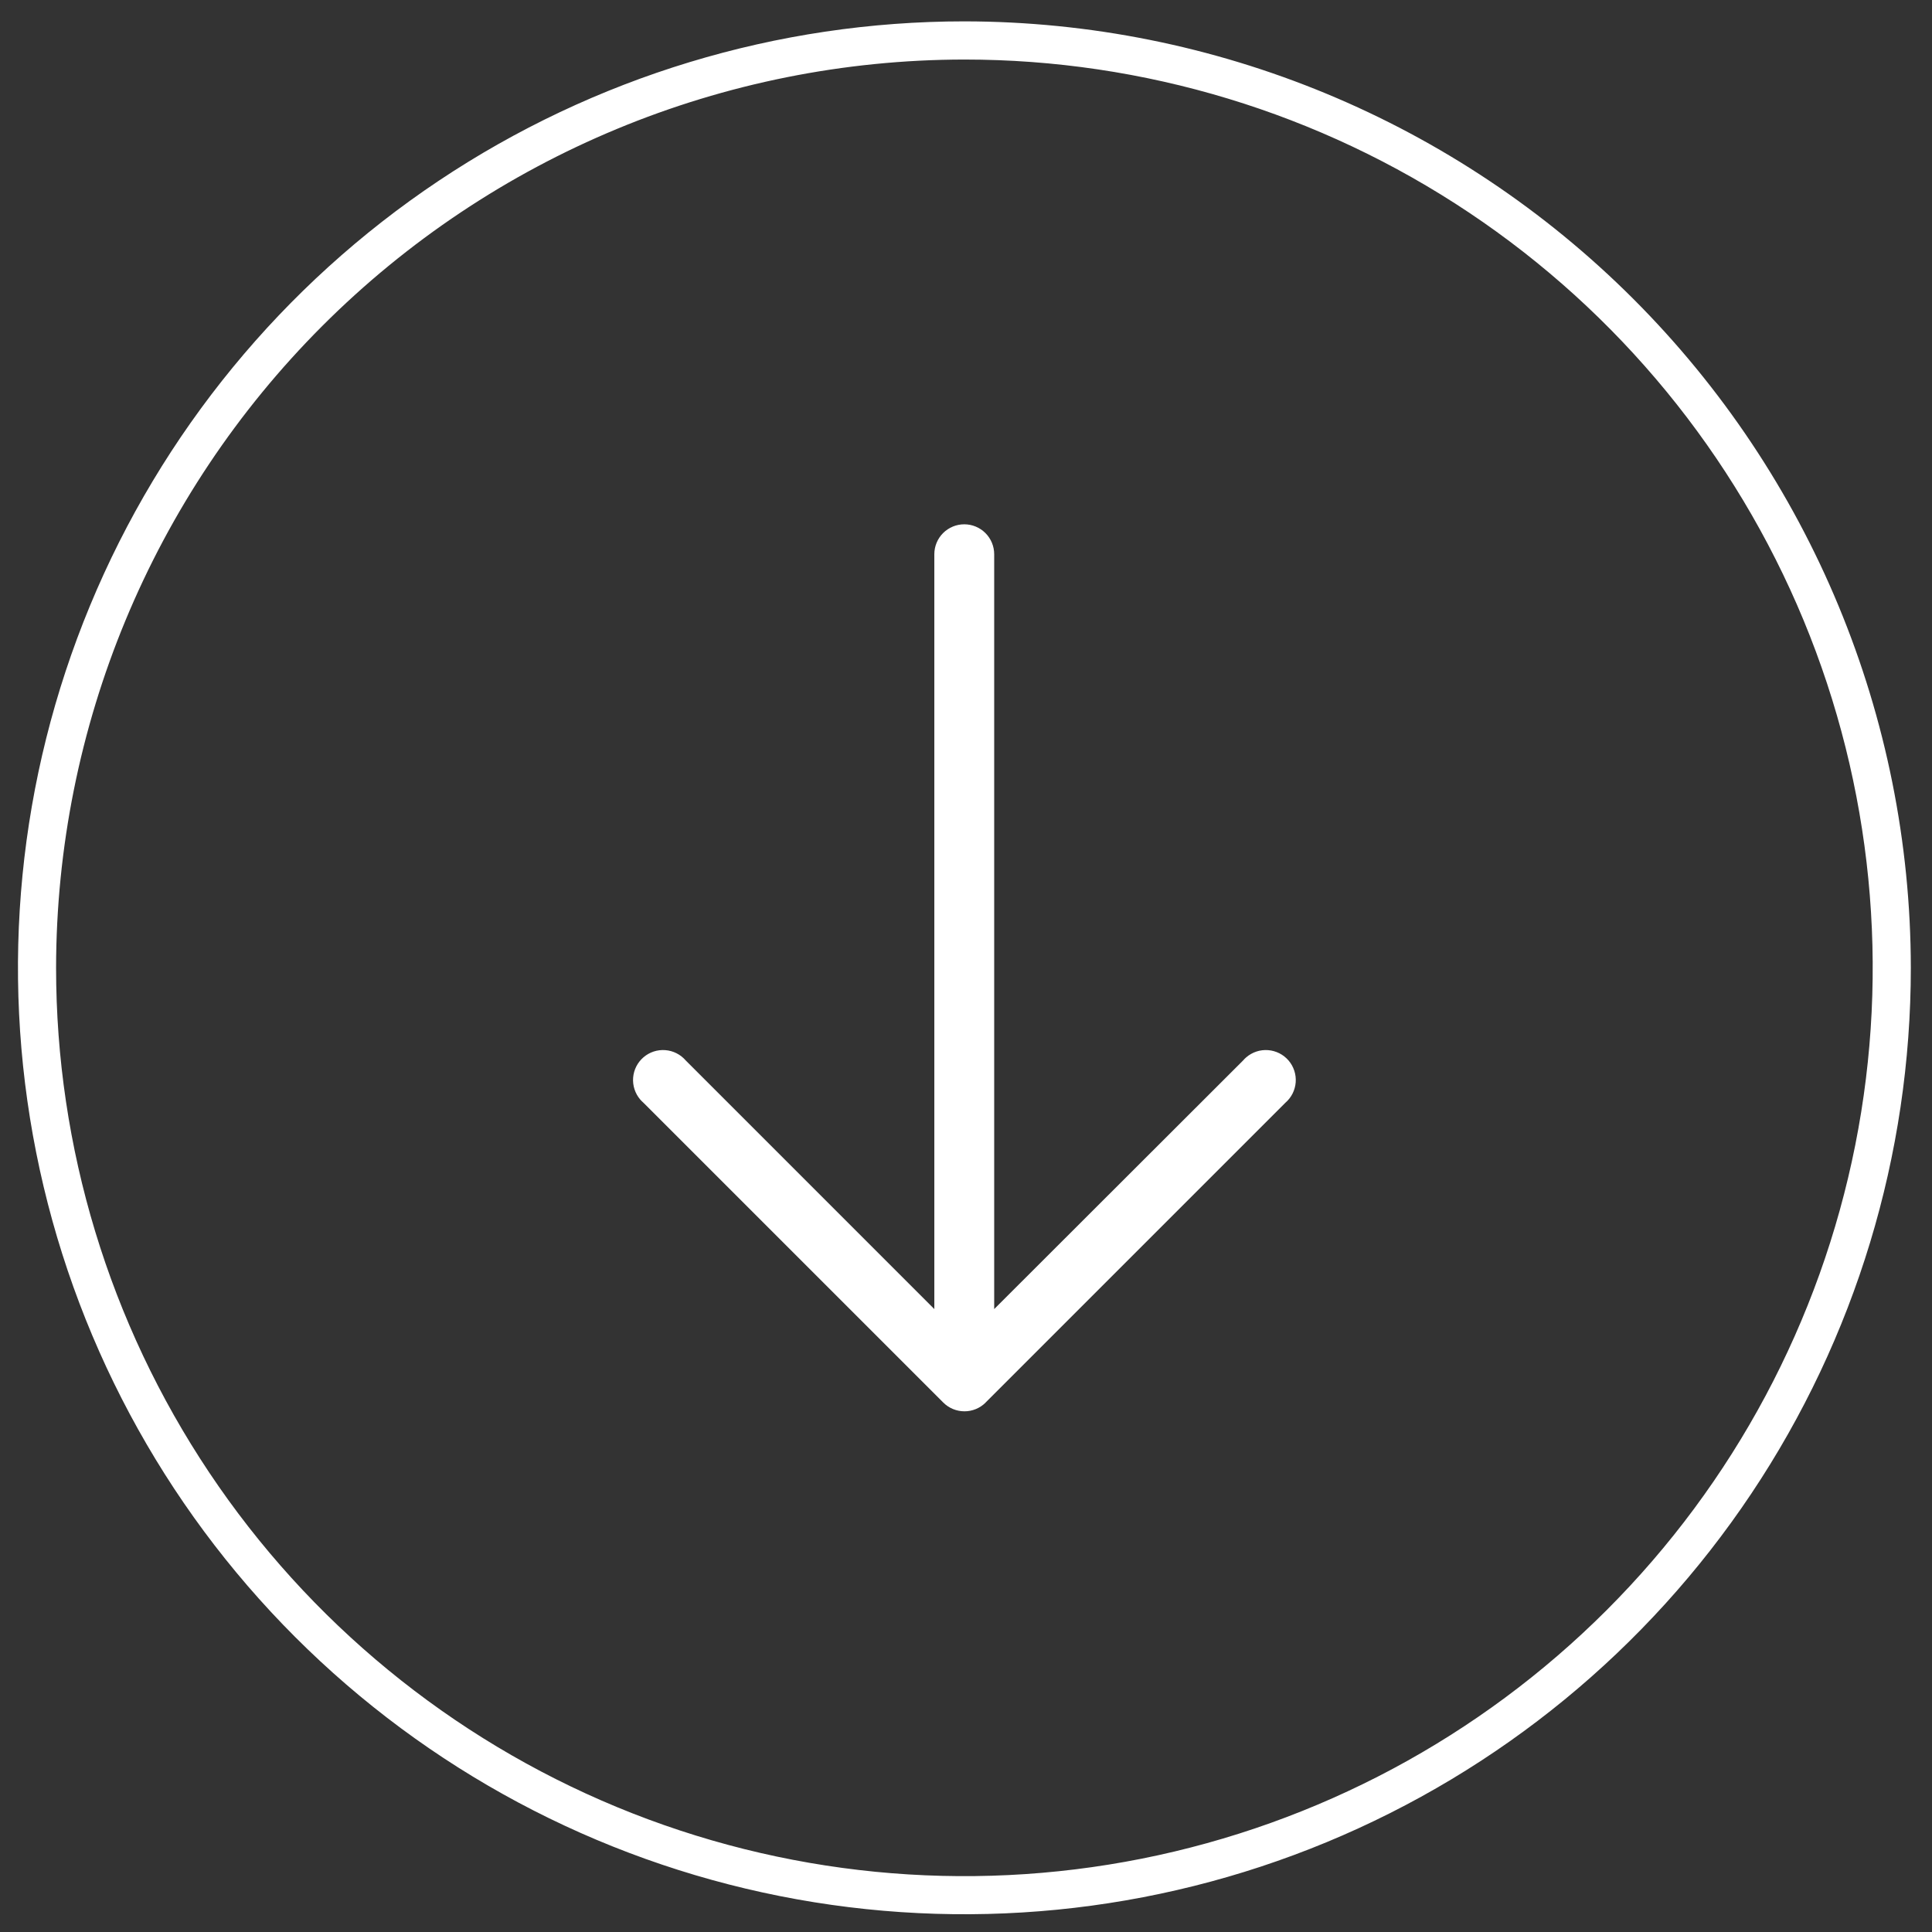 <svg width="71" height="71" viewBox="0 0 71 71" fill="none" xmlns="http://www.w3.org/2000/svg">
<rect x="0" y="0" width="71" height="71" fill="#333333" stroke="none"/>
<path d="M70.222 35.567C70.222 42.446 68.182 49.171 64.36 54.89C60.538 60.61 55.106 65.068 48.751 67.7C42.395 70.333 35.402 71.021 28.656 69.679C21.909 68.337 15.711 65.024 10.847 60.16C5.983 55.296 2.671 49.099 1.329 42.352C-0.014 35.605 0.675 28.612 3.308 22.257C5.94 15.902 10.398 10.469 16.117 6.647C21.837 2.826 28.561 0.785 35.44 0.785C44.662 0.795 53.503 4.464 60.023 10.984C66.544 17.505 70.212 26.346 70.222 35.567ZM2.061 35.567C2.061 42.169 4.019 48.623 7.687 54.112C11.355 59.602 16.568 63.88 22.667 66.407C28.767 68.933 35.478 69.594 41.954 68.306C48.429 67.018 54.377 63.839 59.045 59.17C63.713 54.502 66.892 48.554 68.18 42.079C69.468 35.604 68.806 28.892 66.28 22.793C63.753 16.694 59.475 11.48 53.985 7.812C48.496 4.145 42.042 2.187 35.44 2.188C26.59 2.197 18.106 5.717 11.848 11.975C5.59 18.233 2.071 26.718 2.061 35.567Z" fill="white"/>
<path d="M36.217 51.545L47.234 40.528C47.344 40.434 47.434 40.319 47.5 40.19C47.565 40.061 47.605 39.92 47.616 39.776C47.627 39.632 47.61 39.487 47.565 39.349C47.52 39.211 47.449 39.084 47.355 38.974C47.261 38.864 47.146 38.774 47.017 38.708C46.888 38.643 46.747 38.603 46.603 38.592C46.458 38.581 46.313 38.598 46.176 38.643C46.038 38.688 45.911 38.76 45.801 38.854C45.758 38.89 45.718 38.93 45.681 38.974L36.536 48.108L36.536 20.368C36.536 20.076 36.42 19.796 36.214 19.59C36.008 19.384 35.728 19.268 35.436 19.268C35.144 19.268 34.865 19.384 34.658 19.59C34.452 19.796 34.336 20.076 34.336 20.368L34.336 48.108L25.203 38.974C25.013 38.752 24.742 38.614 24.451 38.592C24.159 38.569 23.871 38.663 23.649 38.854C23.427 39.044 23.29 39.314 23.267 39.606C23.245 39.897 23.339 40.186 23.529 40.408C23.566 40.45 23.606 40.491 23.649 40.528L34.667 51.545C34.873 51.75 35.152 51.865 35.444 51.865C35.734 51.865 36.014 51.75 36.22 51.545" fill="white"/>
</svg>
